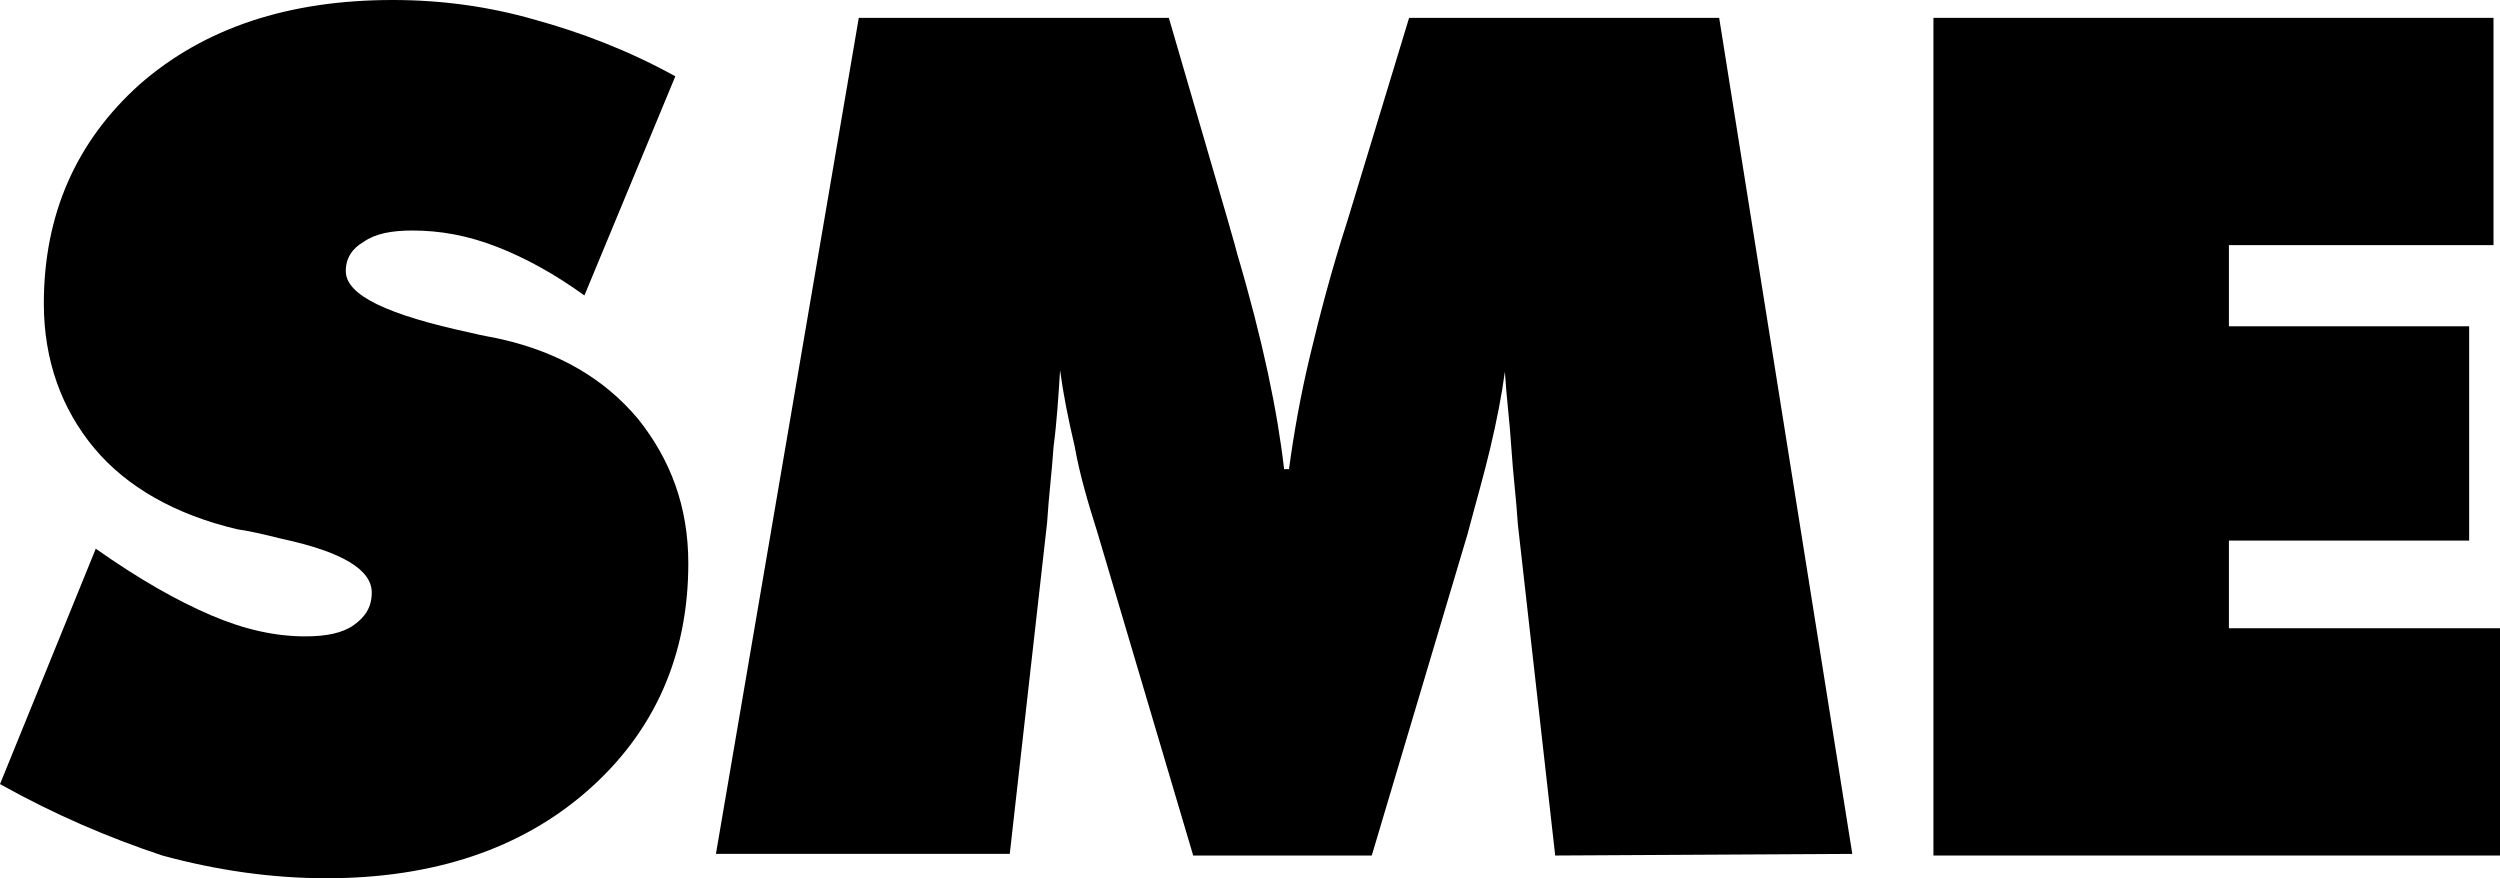<?xml version="1.0" encoding="utf-8"?>
<svg version="1.1" xmlns="http://www.w3.org/2000/svg" x="0px" y="0px"
	 width="154px" height="54.1px" viewBox="-228 369.9 154 54.1" style="enable-background:new -228 369.9 154 54.1;"
	 xml:space="preserve">
<path d="M-228,418.2l5.9-14.5c2.7,1.9,5,3.2,7.1,4.1s4,1.3,5.8,1.3c1.3,0,2.3-0.2,3-0.7s1.1-1.1,1.1-2
	c0-1.4-1.8-2.5-5.5-3.3c-1.2-0.3-2.1-0.5-2.8-0.6c-3.8-0.9-6.8-2.6-8.8-5s-3.1-5.4-3.1-8.9c0-5.5,2-10,5.9-13.5
	c4-3.5,9.2-5.2,15.6-5.2c3,0,5.9,0.4,8.7,1.2c2.9,0.8,5.8,1.9,8.7,3.5l-5.6,13.5c-1.8-1.3-3.6-2.3-5.4-3s-3.5-1-5.2-1
	c-1.3,0-2.3,0.2-3,0.7c-0.7,0.4-1.1,1-1.1,1.8c0,1.5,2.6,2.7,7.7,3.8c0.8,0.2,1.5,0.3,1.9,0.4c3.5,0.8,6.3,2.4,8.4,4.9
	c2,2.5,3.1,5.4,3.1,8.9c0,5.7-2.1,10.4-6.2,14s-9.5,5.4-16.1,5.4c-3.4,0-6.8-0.5-10.1-1.4C-221.3,421.5-224.6,420.1-228,418.2z"/>
<path d="M-132.2,422.6l-2.3-20.4c-0.1-1.6-0.3-3.1-0.4-4.7c-0.1-1.6-0.3-3.1-0.4-4.7c-0.2,1.5-0.5,3-0.9,4.7
	s-0.9,3.4-1.4,5.3l-5.9,19.8h-11l-5.9-19.9c-0.6-1.9-1.1-3.6-1.4-5.3c-0.4-1.7-0.7-3.2-0.9-4.7c-0.1,1.6-0.2,3.2-0.4,4.7
	c-0.1,1.5-0.3,3.1-0.4,4.7l-2.3,20.4h-18.1l8.8-51.5h19.1l3.7,12.7c0.1,0.4,0.3,1,0.5,1.8c1.6,5.4,2.5,9.8,2.9,13.3h0.3
	c0.3-2.2,0.7-4.5,1.3-7s1.3-5.2,2.3-8.3l3.8-12.5h19.1l8.2,51.5L-132.2,422.6C-132.2,422.5-132.2,422.6-132.2,422.6z"/>
<path d="M-108.9,422.6V371h34.5v14h-16.3v5h14.8v13.2h-14.8v5.4H-74v14L-108.9,422.6L-108.9,422.6z"/>
</svg>
